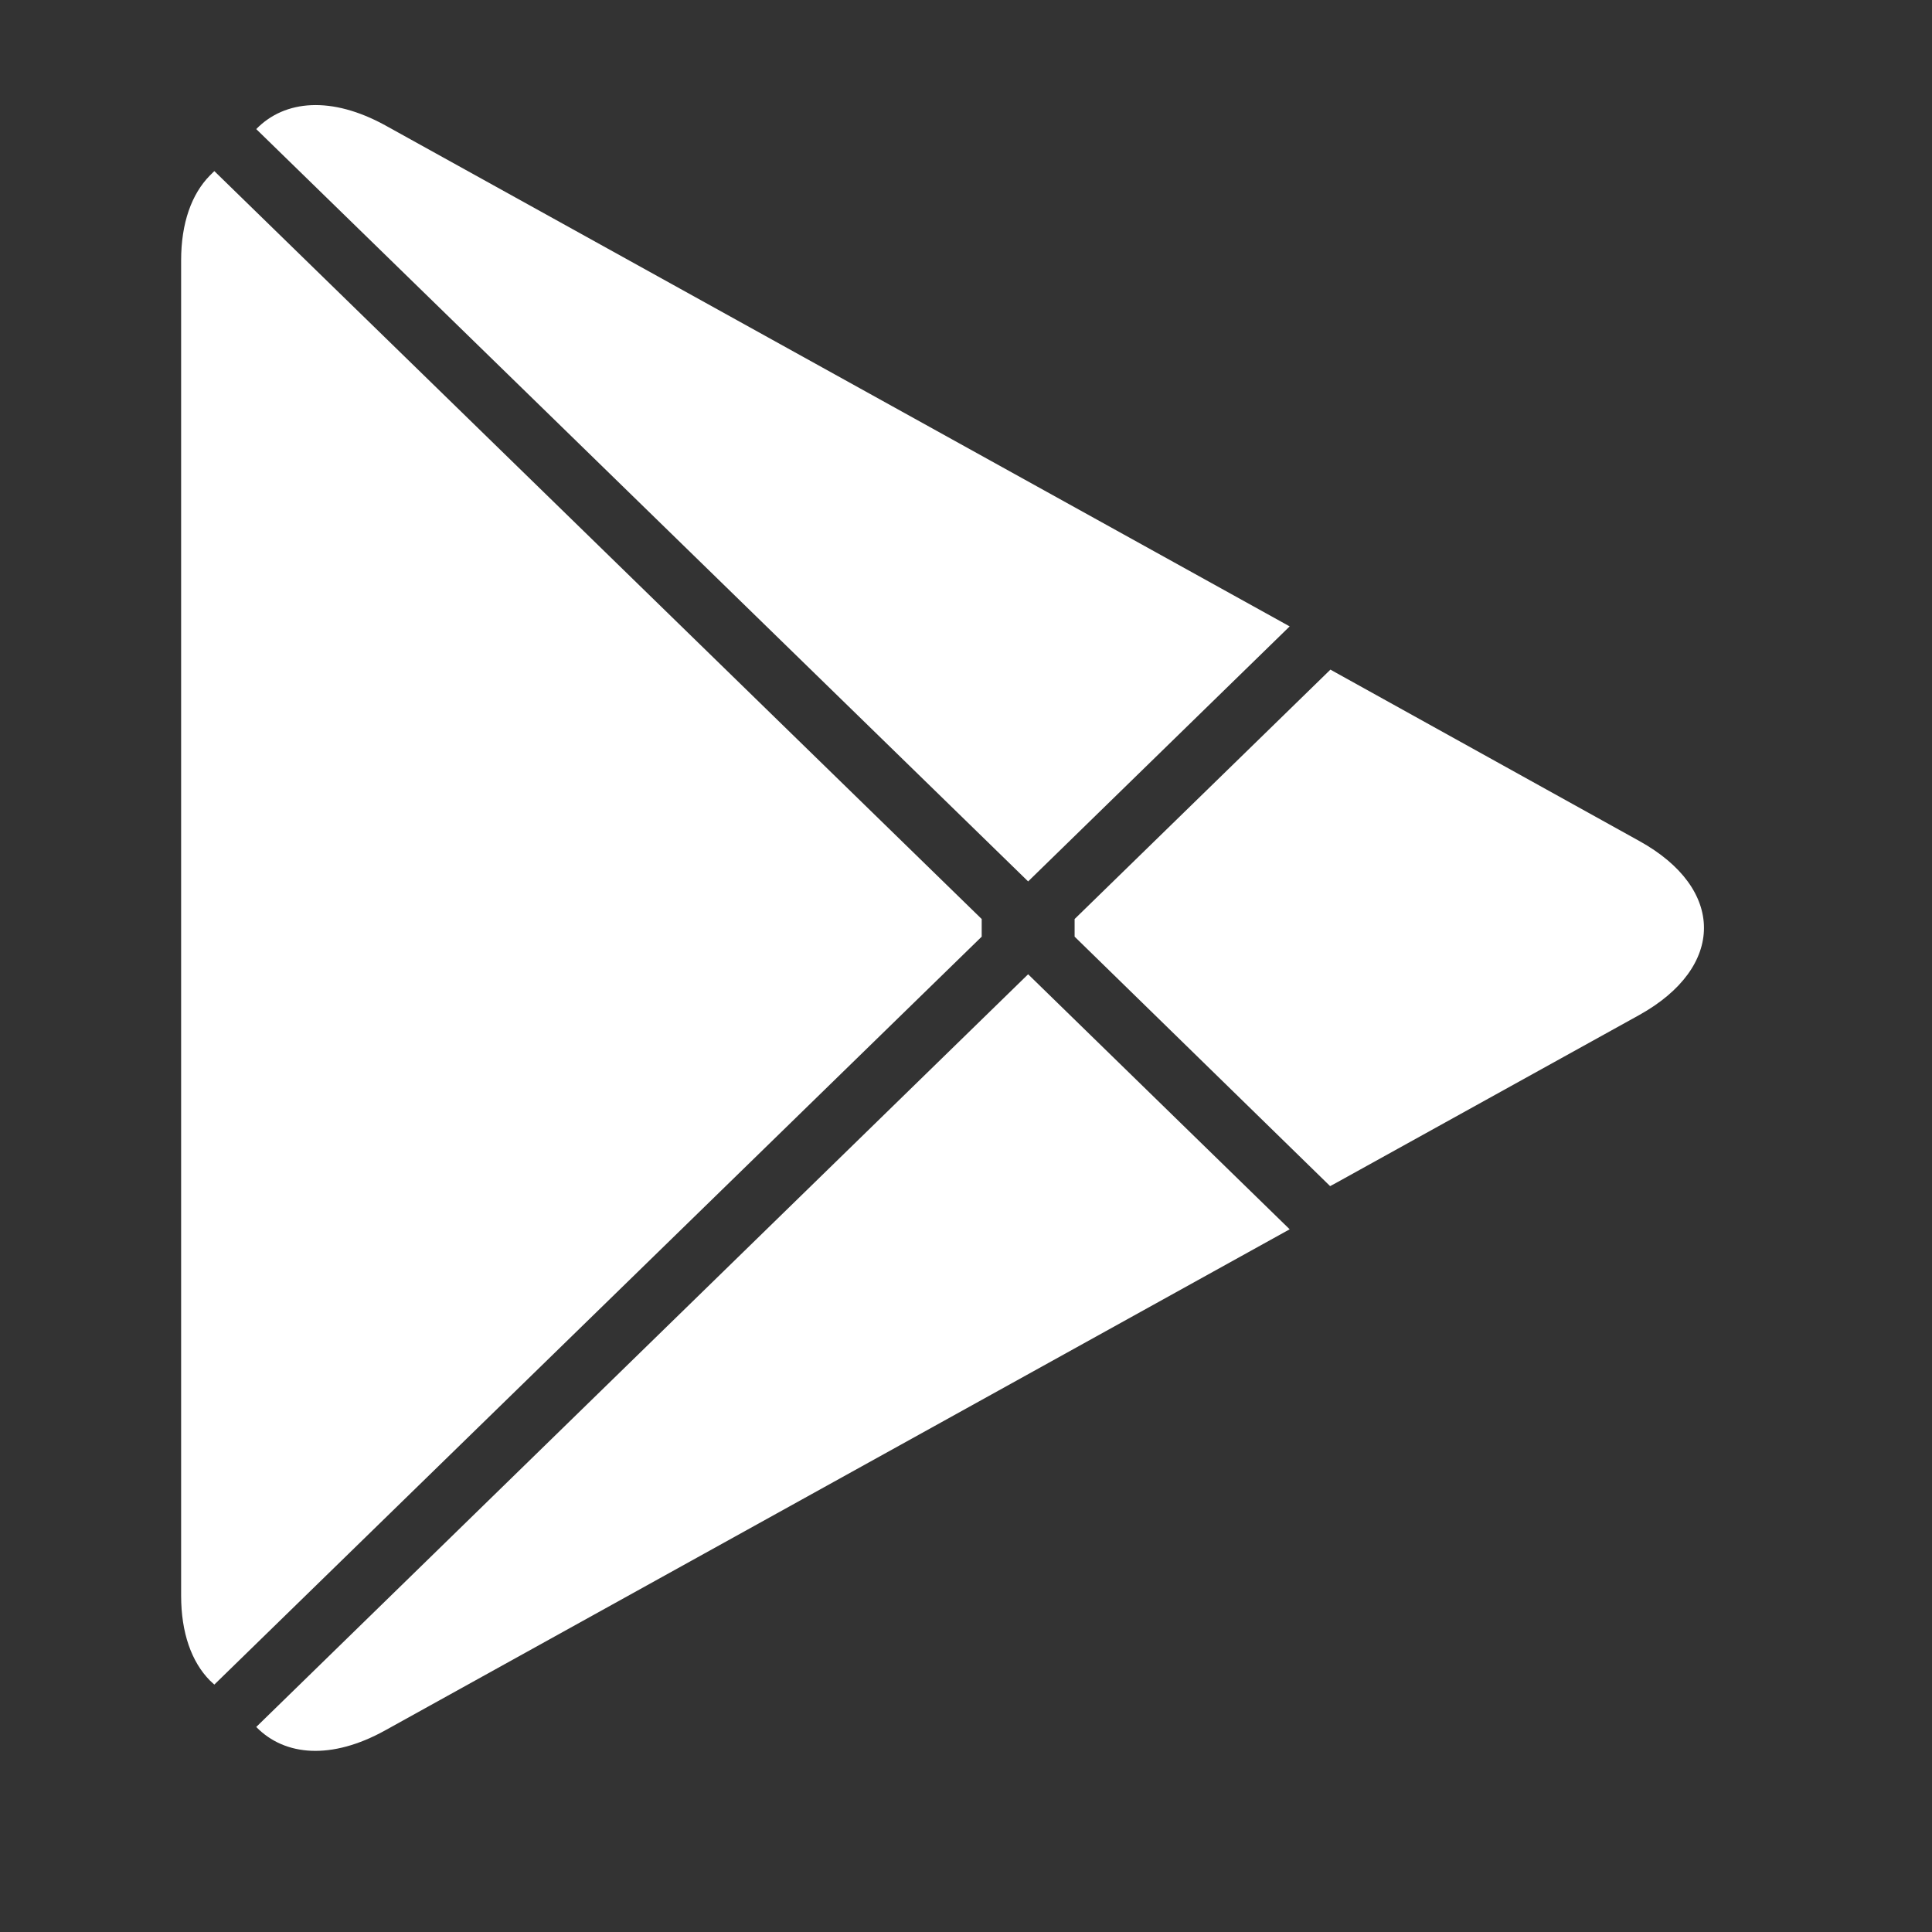 <svg width="32" height="32" viewBox="0 0 32 32" fill="none" xmlns="http://www.w3.org/2000/svg">
<rect x="0" y="0" width="32" height="32" fill="#333333" stroke="none"/>
<path d="M3.476 2.907C3.174 3.214 3 3.693 3 4.313V26.428C3 27.048 3.174 27.527 3.476 27.834L3.55 27.902L16.26 15.514V15.222L3.55 2.834L3.476 2.907Z" fill="white"/>
<path d="M22.031 19.646L17.799 15.514V15.222L22.036 11.091L22.131 11.144L27.149 13.928C28.581 14.718 28.581 16.018 27.149 16.813L22.131 19.592L22.031 19.646Z" fill="white"/>
<path d="M21.361 20.361L17.029 16.137L4.244 28.604C4.72 29.091 5.495 29.15 6.377 28.662L21.361 20.361Z" fill="white"/>
<path d="M21.361 10.375L6.377 2.074C5.495 1.591 4.72 1.65 4.244 2.138L17.029 14.599L21.361 10.375Z" fill="white"/>
</svg>
